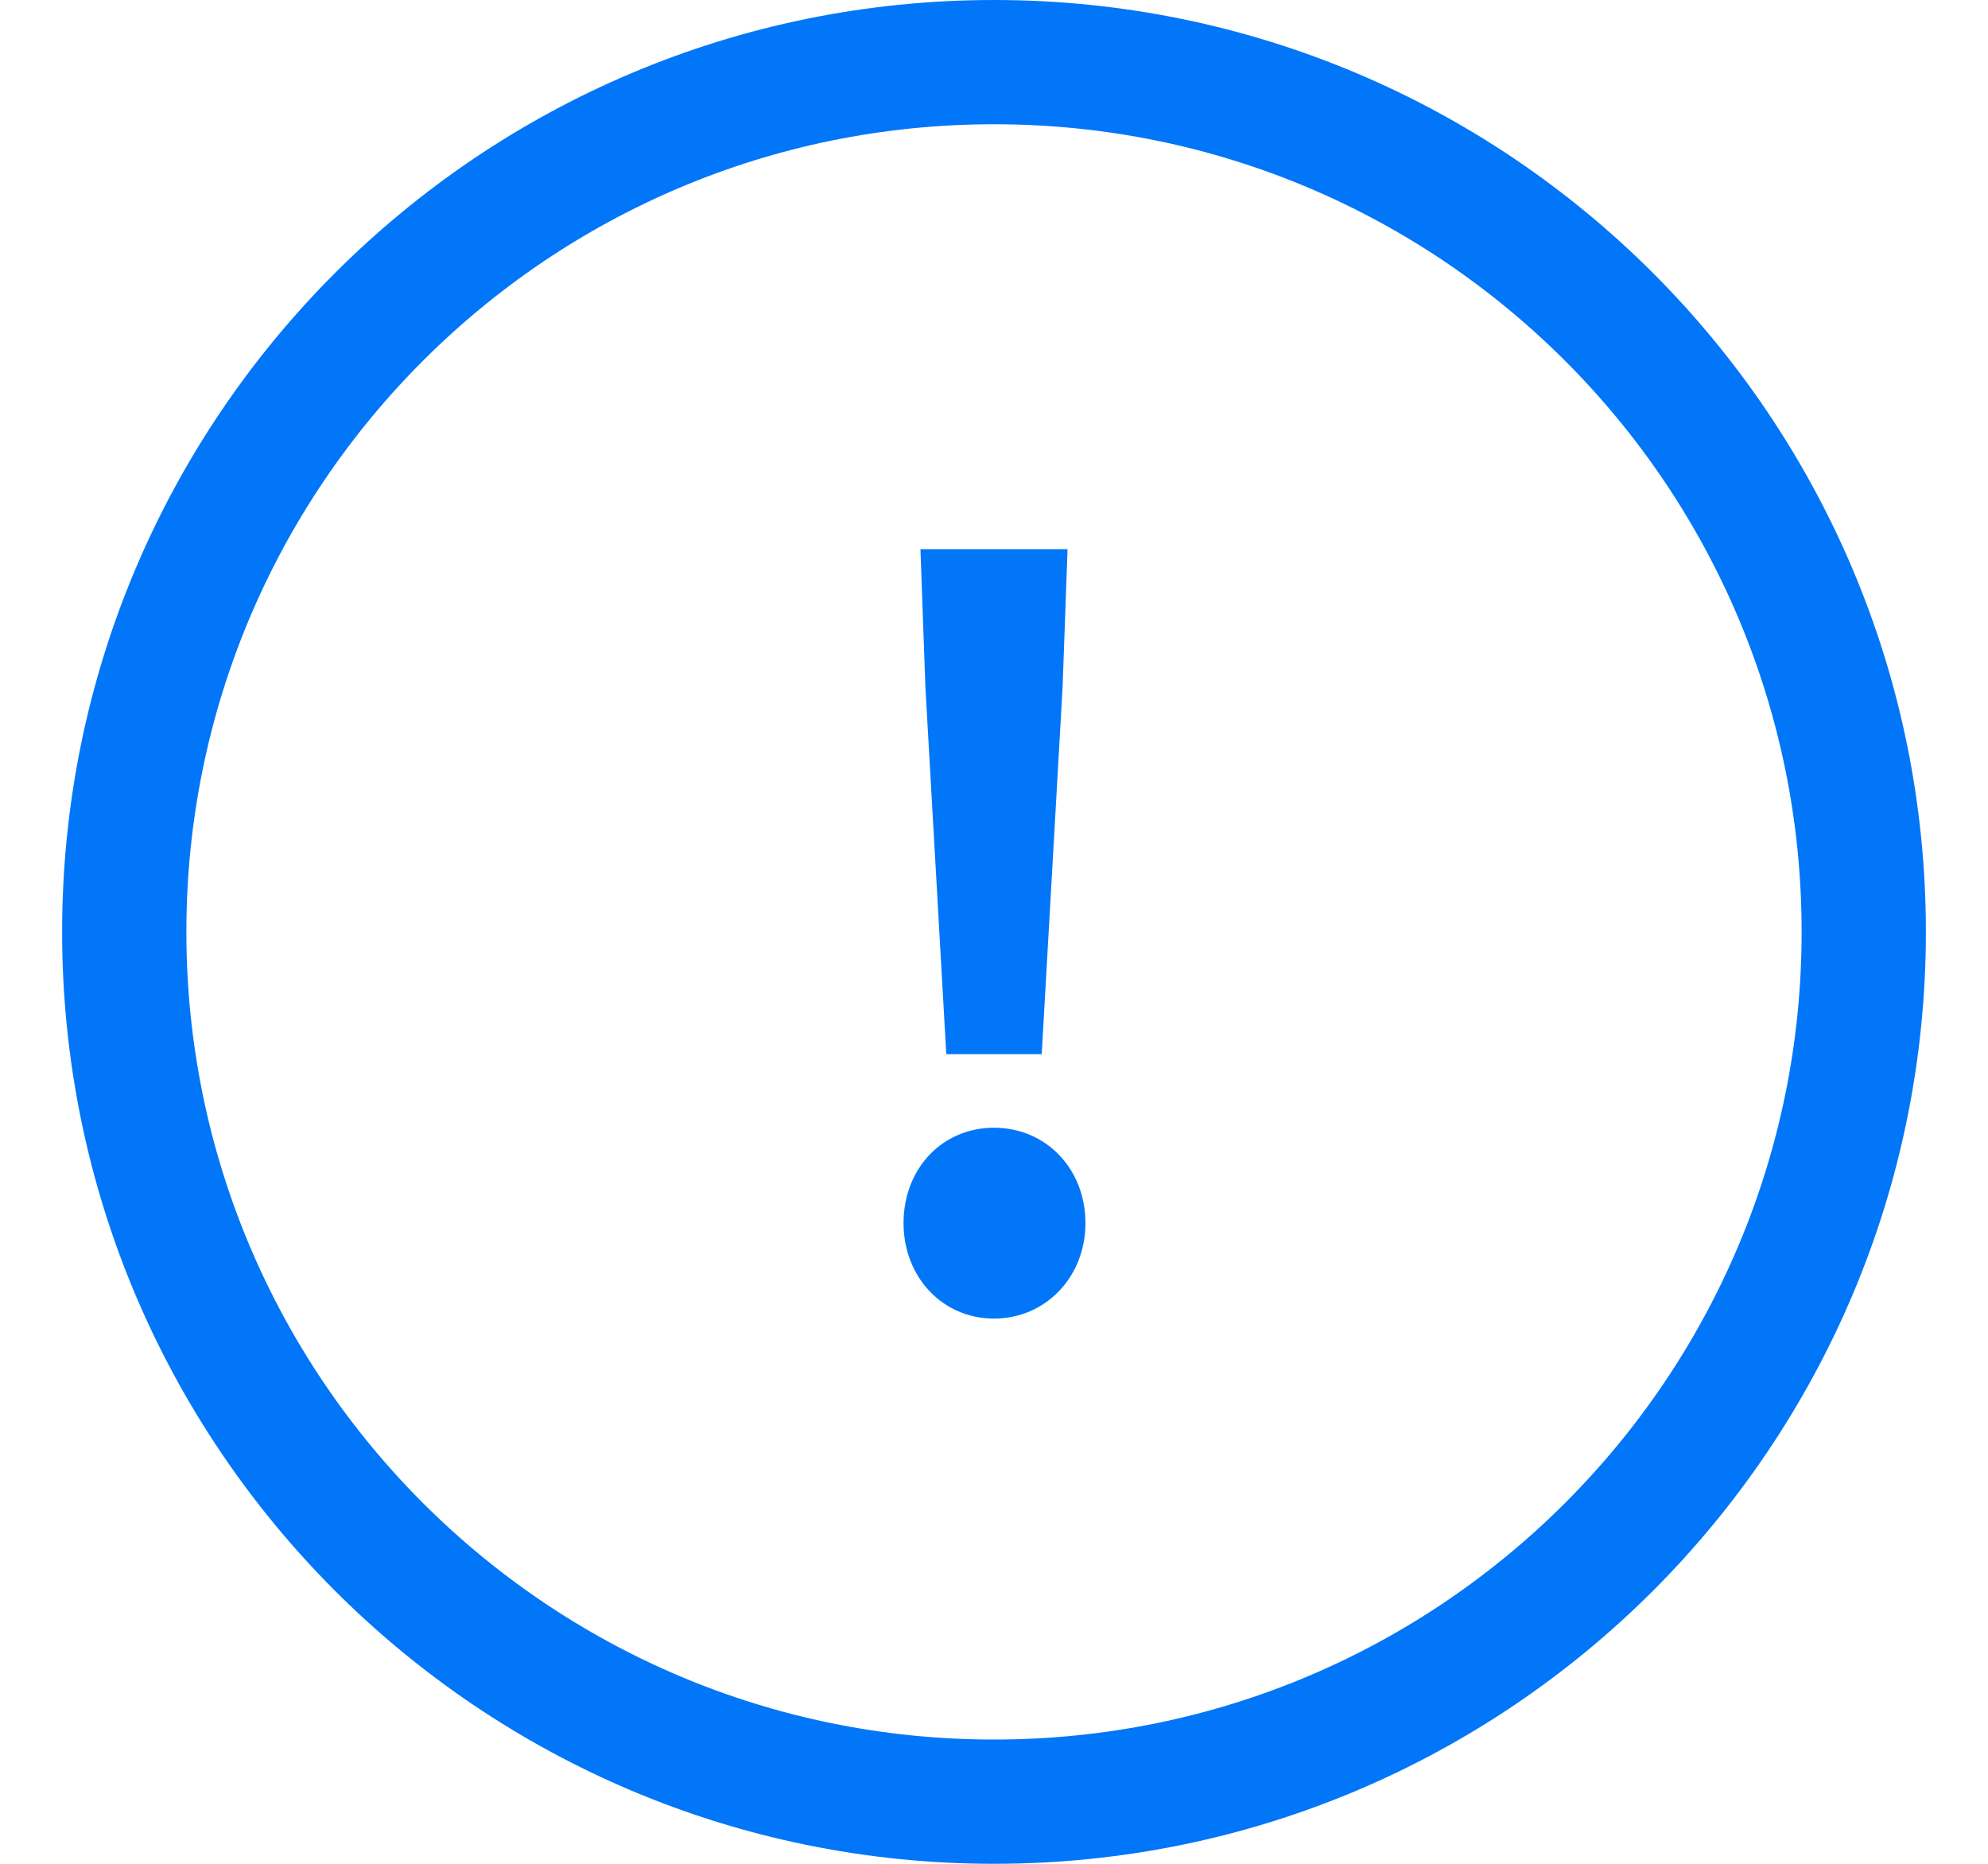 <svg width="16" height="15" viewBox="0 0 16 15" fill="none" xmlns="http://www.w3.org/2000/svg">
<path d="M8 14.5C11.866 14.5 15 11.366 15 7.5C15 3.634 11.866 0.5 8 0.5C4.134 0.5 1 3.634 1 7.5C1 11.366 4.134 14.5 8 14.5Z" stroke="#0176F9" stroke-linecap="round" stroke-linejoin="round"/>
<path d="M7.616 8.484L7.448 5.532L7.408 4.42H8.592L8.552 5.532L8.384 8.484H7.616ZM8 10.612C7.584 10.612 7.272 10.276 7.272 9.844C7.272 9.404 7.584 9.076 8 9.076C8.416 9.076 8.736 9.404 8.736 9.844C8.736 10.276 8.416 10.612 8 10.612Z" fill="#0176F9"/>
</svg>
